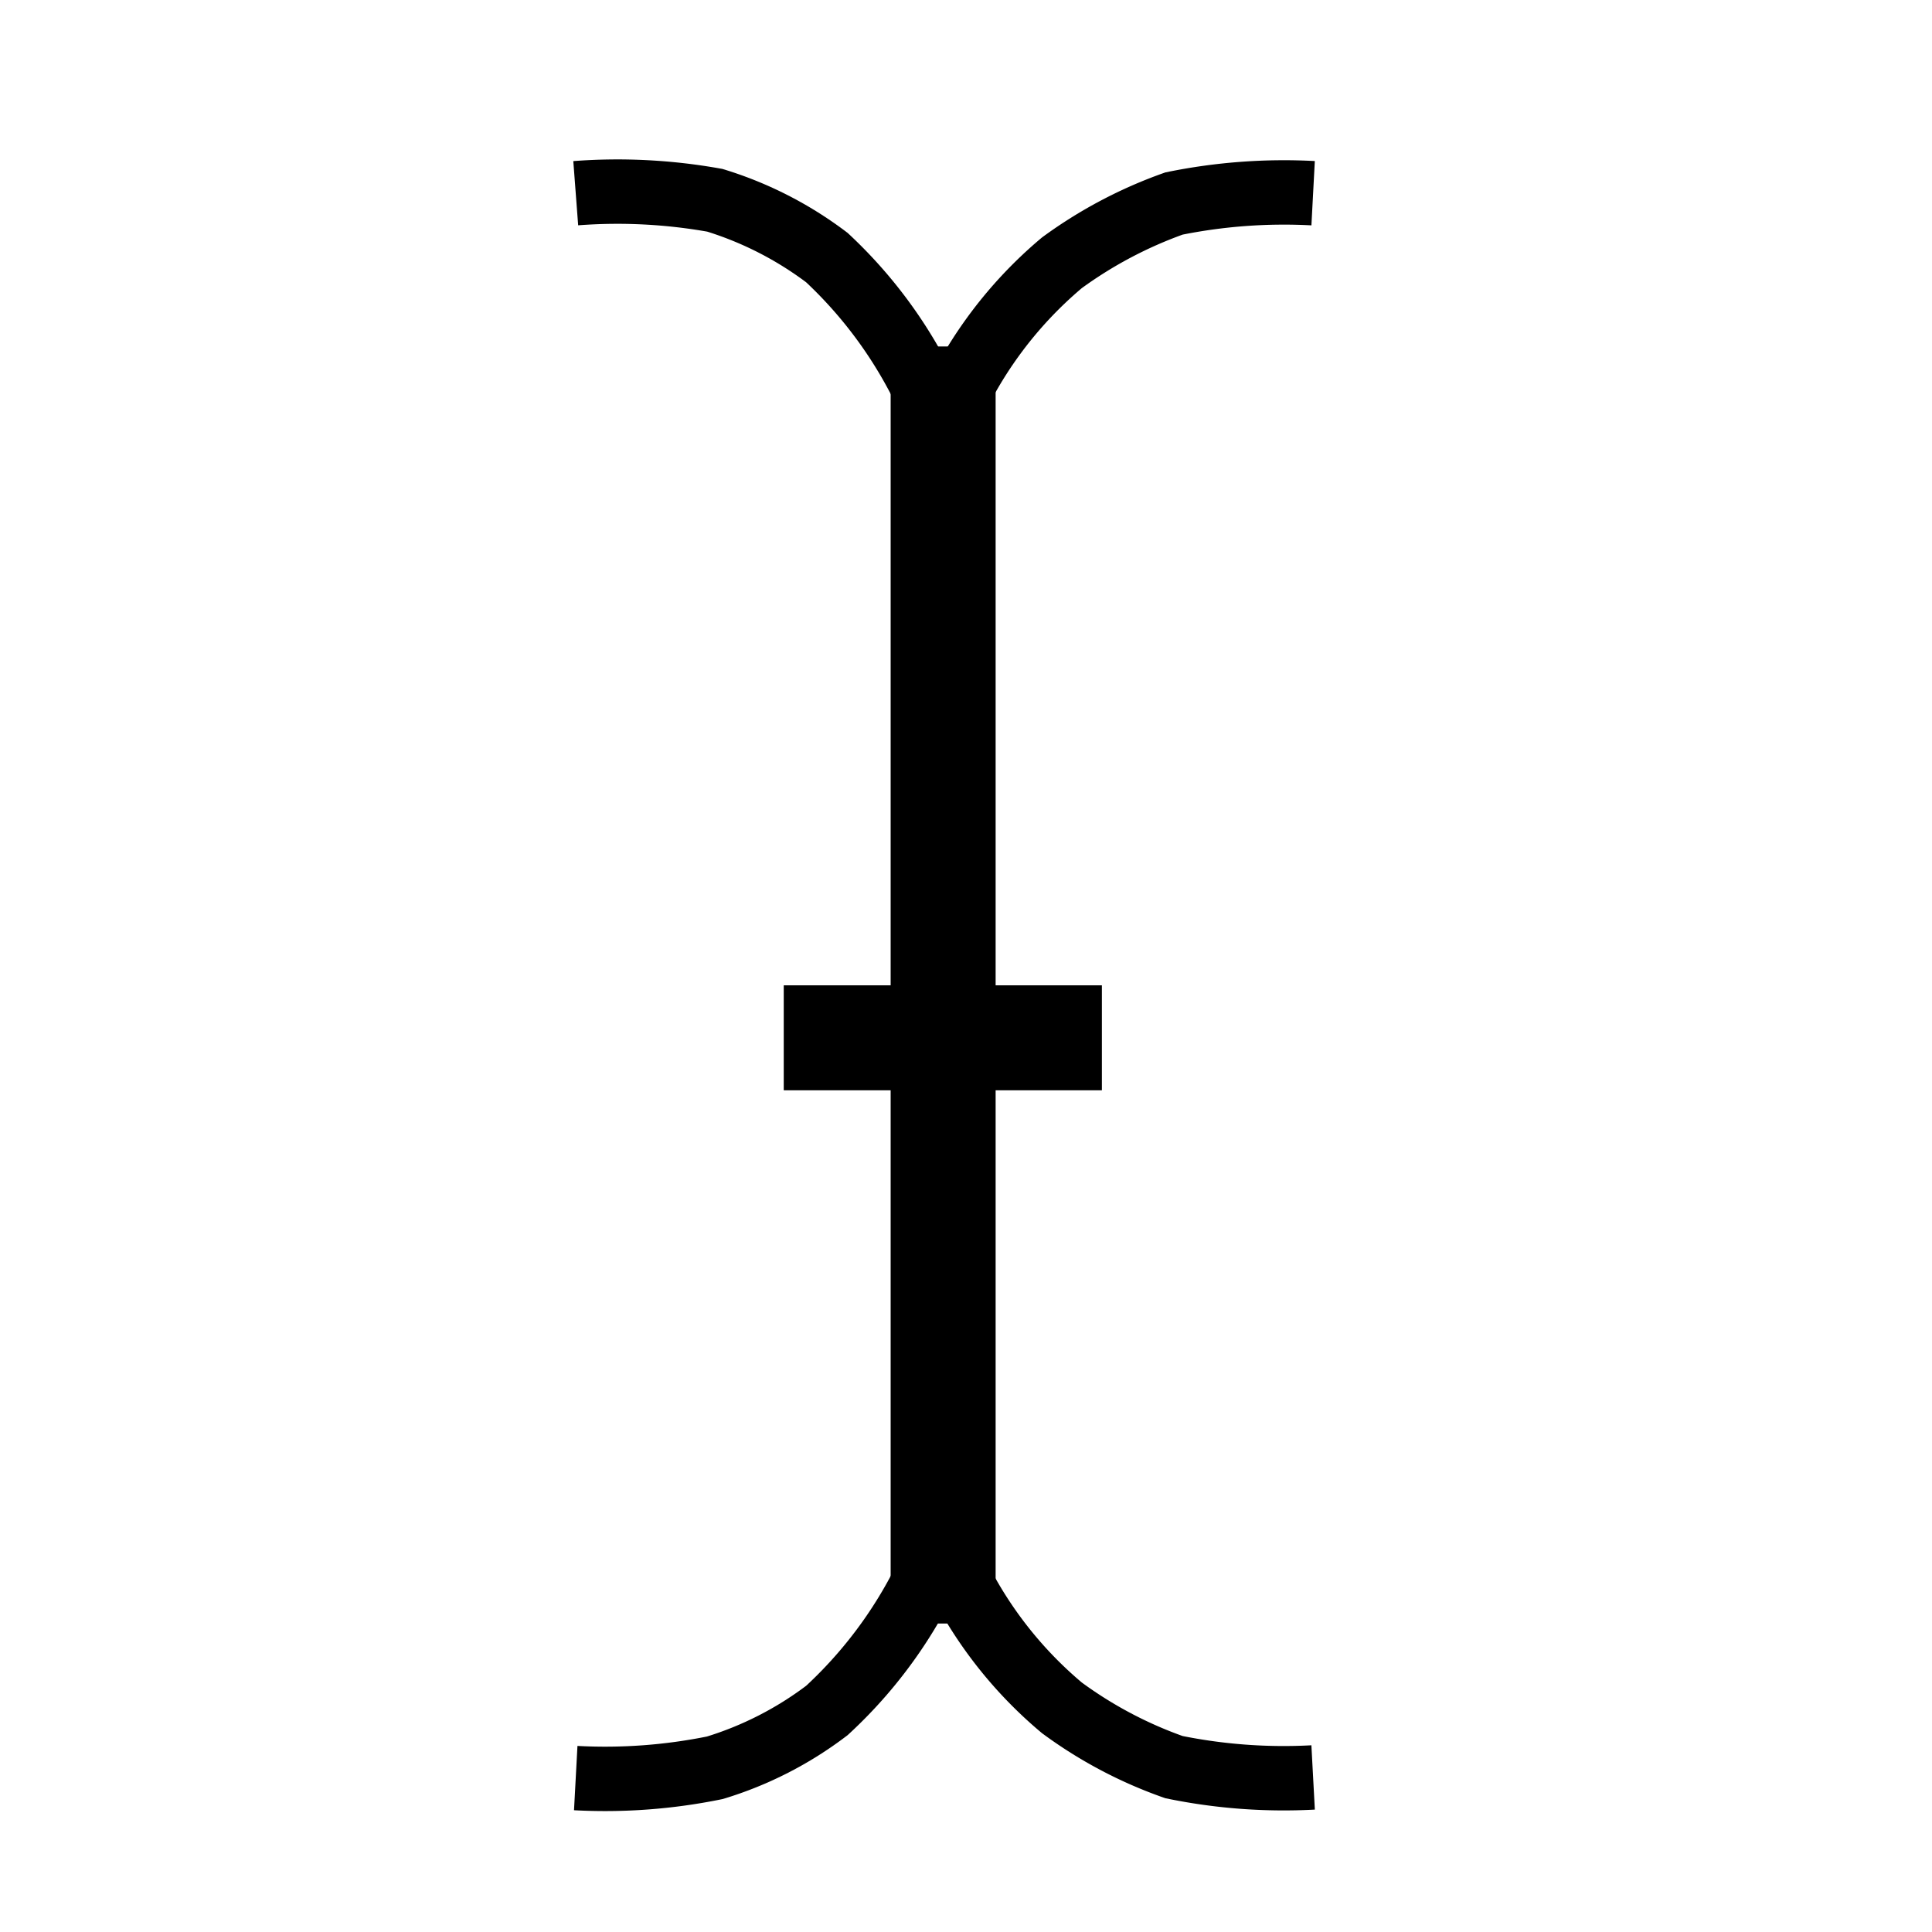 <svg id="Layer_1" data-name="Layer 1" xmlns="http://www.w3.org/2000/svg" xmlns:xlink="http://www.w3.org/1999/xlink" width="30" height="30" viewBox="0 0 30 30"><defs><style>.cls-1,.cls-6{fill:none;}.cls-2{fill:#fafafa;}.cls-3{clip-path:url(#clip-path);}.cls-4{clip-path:url(#clip-path-2);}.cls-5{clip-path:url(#clip-path-3);}.cls-6{stroke:#000;}</style><clipPath id="clip-path"><rect class="cls-1" x="1" y="8.53" width="28" height="13.52" transform="translate(30.29 0.29) rotate(90)"/></clipPath><clipPath id="clip-path-2"><rect class="cls-1" x="-10.98" y="-11.11" width="52.9" height="52.9"/></clipPath><clipPath id="clip-path-3"><rect class="cls-1" x="-1.06" y="-1.19" width="33.06" height="33.07"/></clipPath></defs><g class="cls-3"><g class="cls-4"><rect x="13.83" y="5.38" width="1.63" height="19.83"/><rect x="12.17" y="15.3" width="4.94" height="1.63"/><g class="cls-5"><path class="cls-6" d="M14.66,6.6a6.44,6.44,0,0,1,1.83-2.52,6.81,6.81,0,0,1,1.74-.92A8.56,8.56,0,0,1,20.39,3"/><path class="cls-6" d="M14.6,6.61A7,7,0,0,0,12.84,4a5.61,5.61,0,0,0-1.74-.89A8.57,8.57,0,0,0,8.94,3"/><path class="cls-6" d="M14.66,24a6.41,6.41,0,0,0,1.83,2.52,6.65,6.65,0,0,0,1.74.92,8.51,8.51,0,0,0,2.16.16"/><path class="cls-6" d="M14.6,24a7,7,0,0,1-1.76,2.56,5.54,5.54,0,0,1-1.74.89,8.52,8.52,0,0,1-2.16.16"/></g></g></g></svg>
